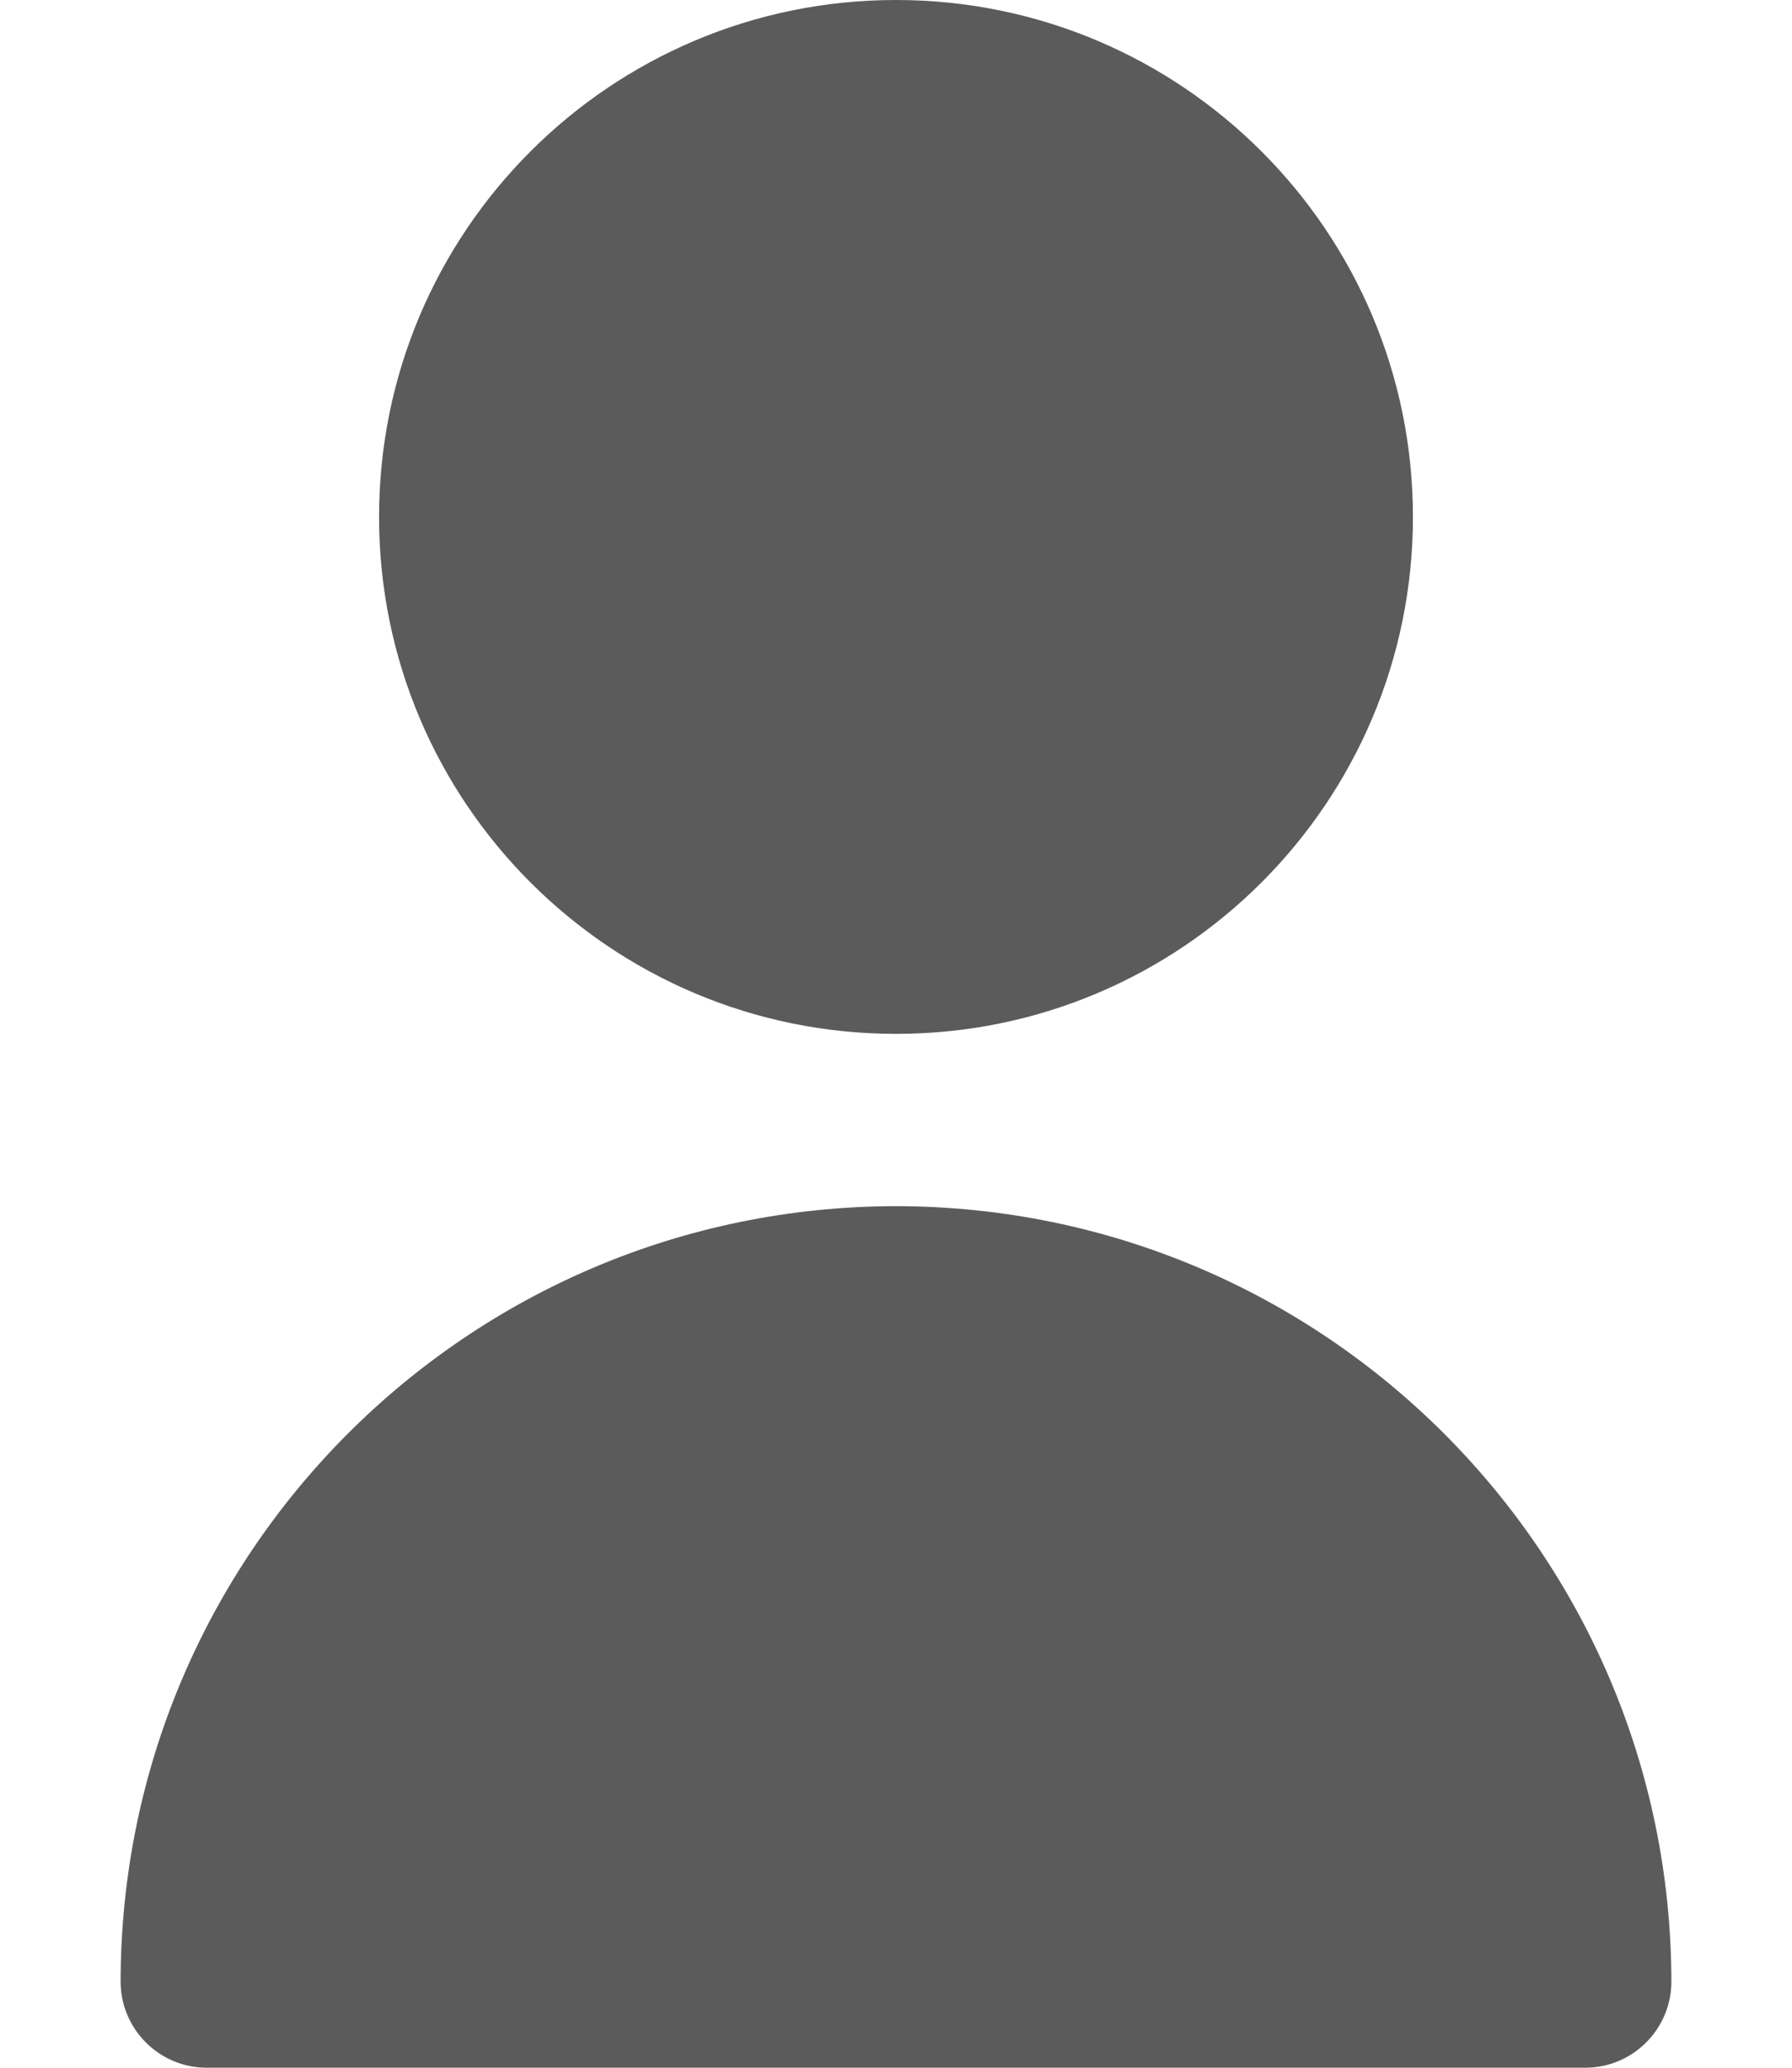 <svg width="13" height="15" viewBox="0 0 13 15" fill="none" xmlns="http://www.w3.org/2000/svg">
<path d="M6.5 7.5C8.571 7.5 10.25 5.821 10.25 3.75C10.25 1.679 8.571 0 6.5 0C4.429 0 2.75 1.679 2.75 3.75C2.75 5.821 4.429 7.5 6.5 7.5Z" fill="#5B5B5B"/>
<path d="M6.5 8.75C3.395 8.753 0.878 11.27 0.875 14.375C0.875 14.72 1.155 15 1.5 15H11.5C11.845 15 12.125 14.72 12.125 14.375C12.121 11.27 9.605 8.753 6.5 8.75Z" fill="#5B5B5B"/>
</svg>
